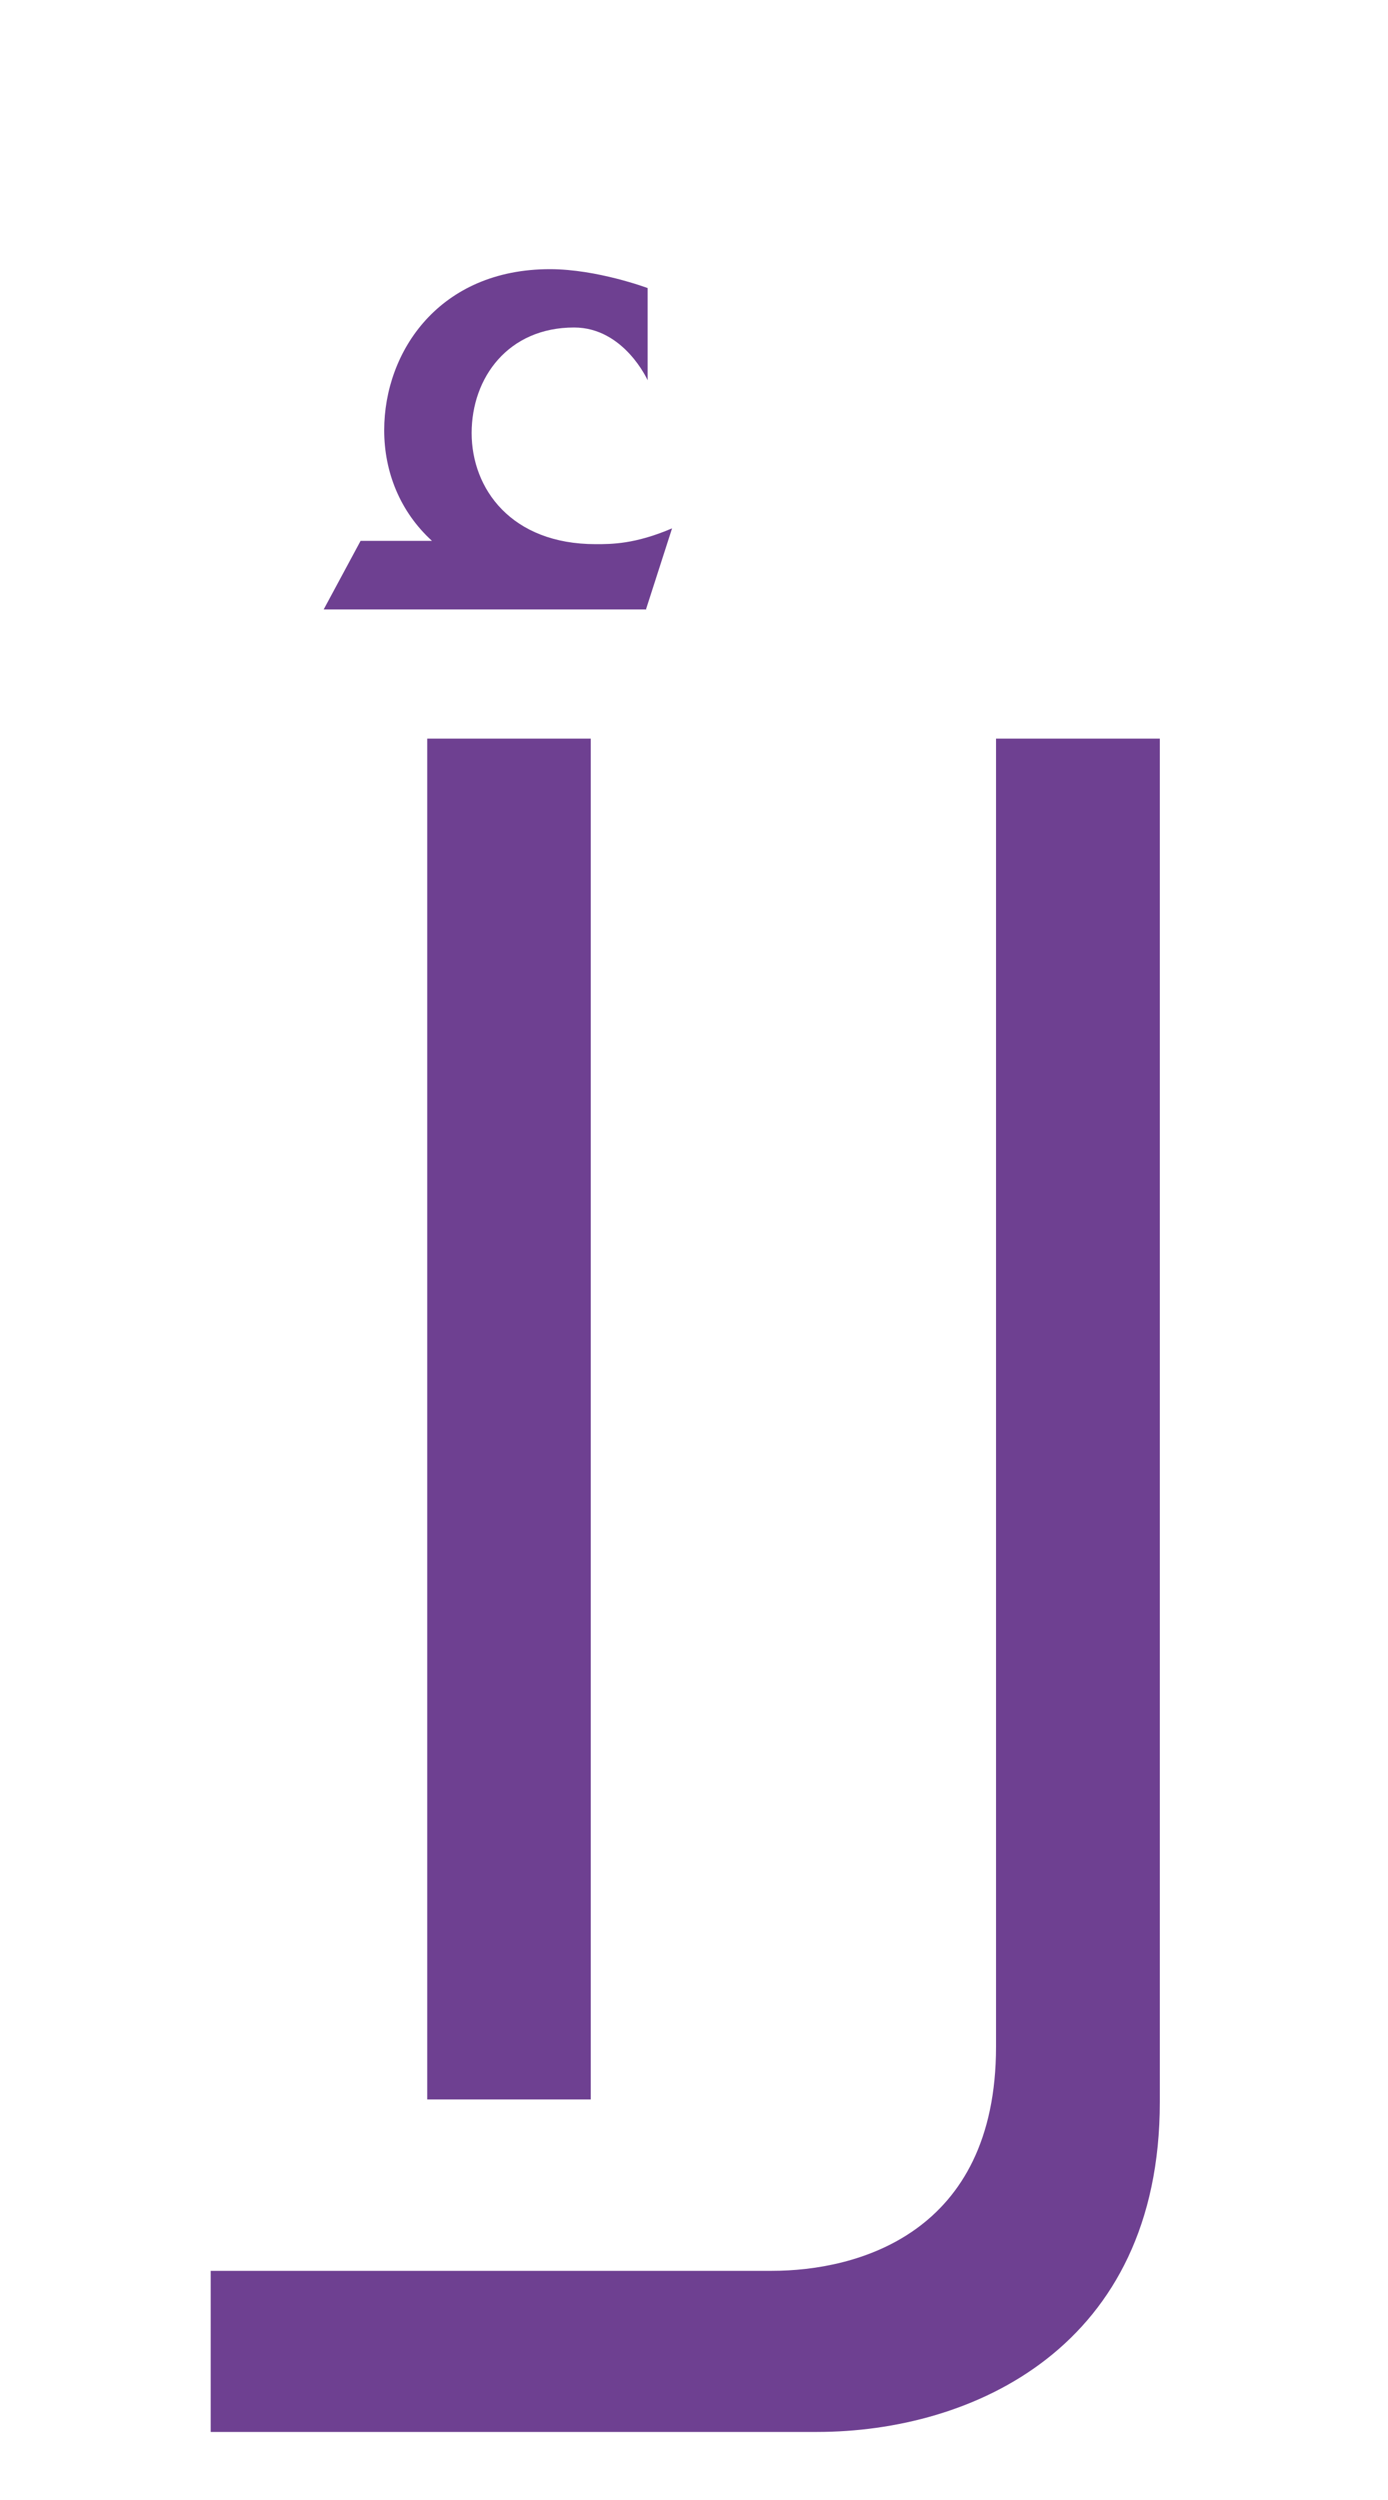 <svg width="5" height="9" viewBox="0 0 5 9" fill="none" xmlns="http://www.w3.org/2000/svg">
<path d="M1.539 2.659H2.128V7.558H1.539V2.659ZM2.326 2.194H1.166L1.299 1.947H1.556C1.441 1.842 1.384 1.699 1.384 1.549C1.384 1.264 1.584 0.969 1.981 0.969C2.151 0.969 2.333 1.037 2.333 1.037V1.369C2.333 1.369 2.248 1.179 2.068 1.179C1.831 1.179 1.699 1.359 1.699 1.559C1.699 1.759 1.841 1.959 2.146 1.959C2.203 1.959 2.288 1.959 2.421 1.902L2.326 2.197V2.194ZM2.943 8.755H0.759V8.175H2.781C3.086 8.175 3.588 8.043 3.588 7.368V2.659H4.178V7.568C4.178 8.45 3.503 8.755 2.943 8.755Z" fill="#6E4091"/>
</svg>
